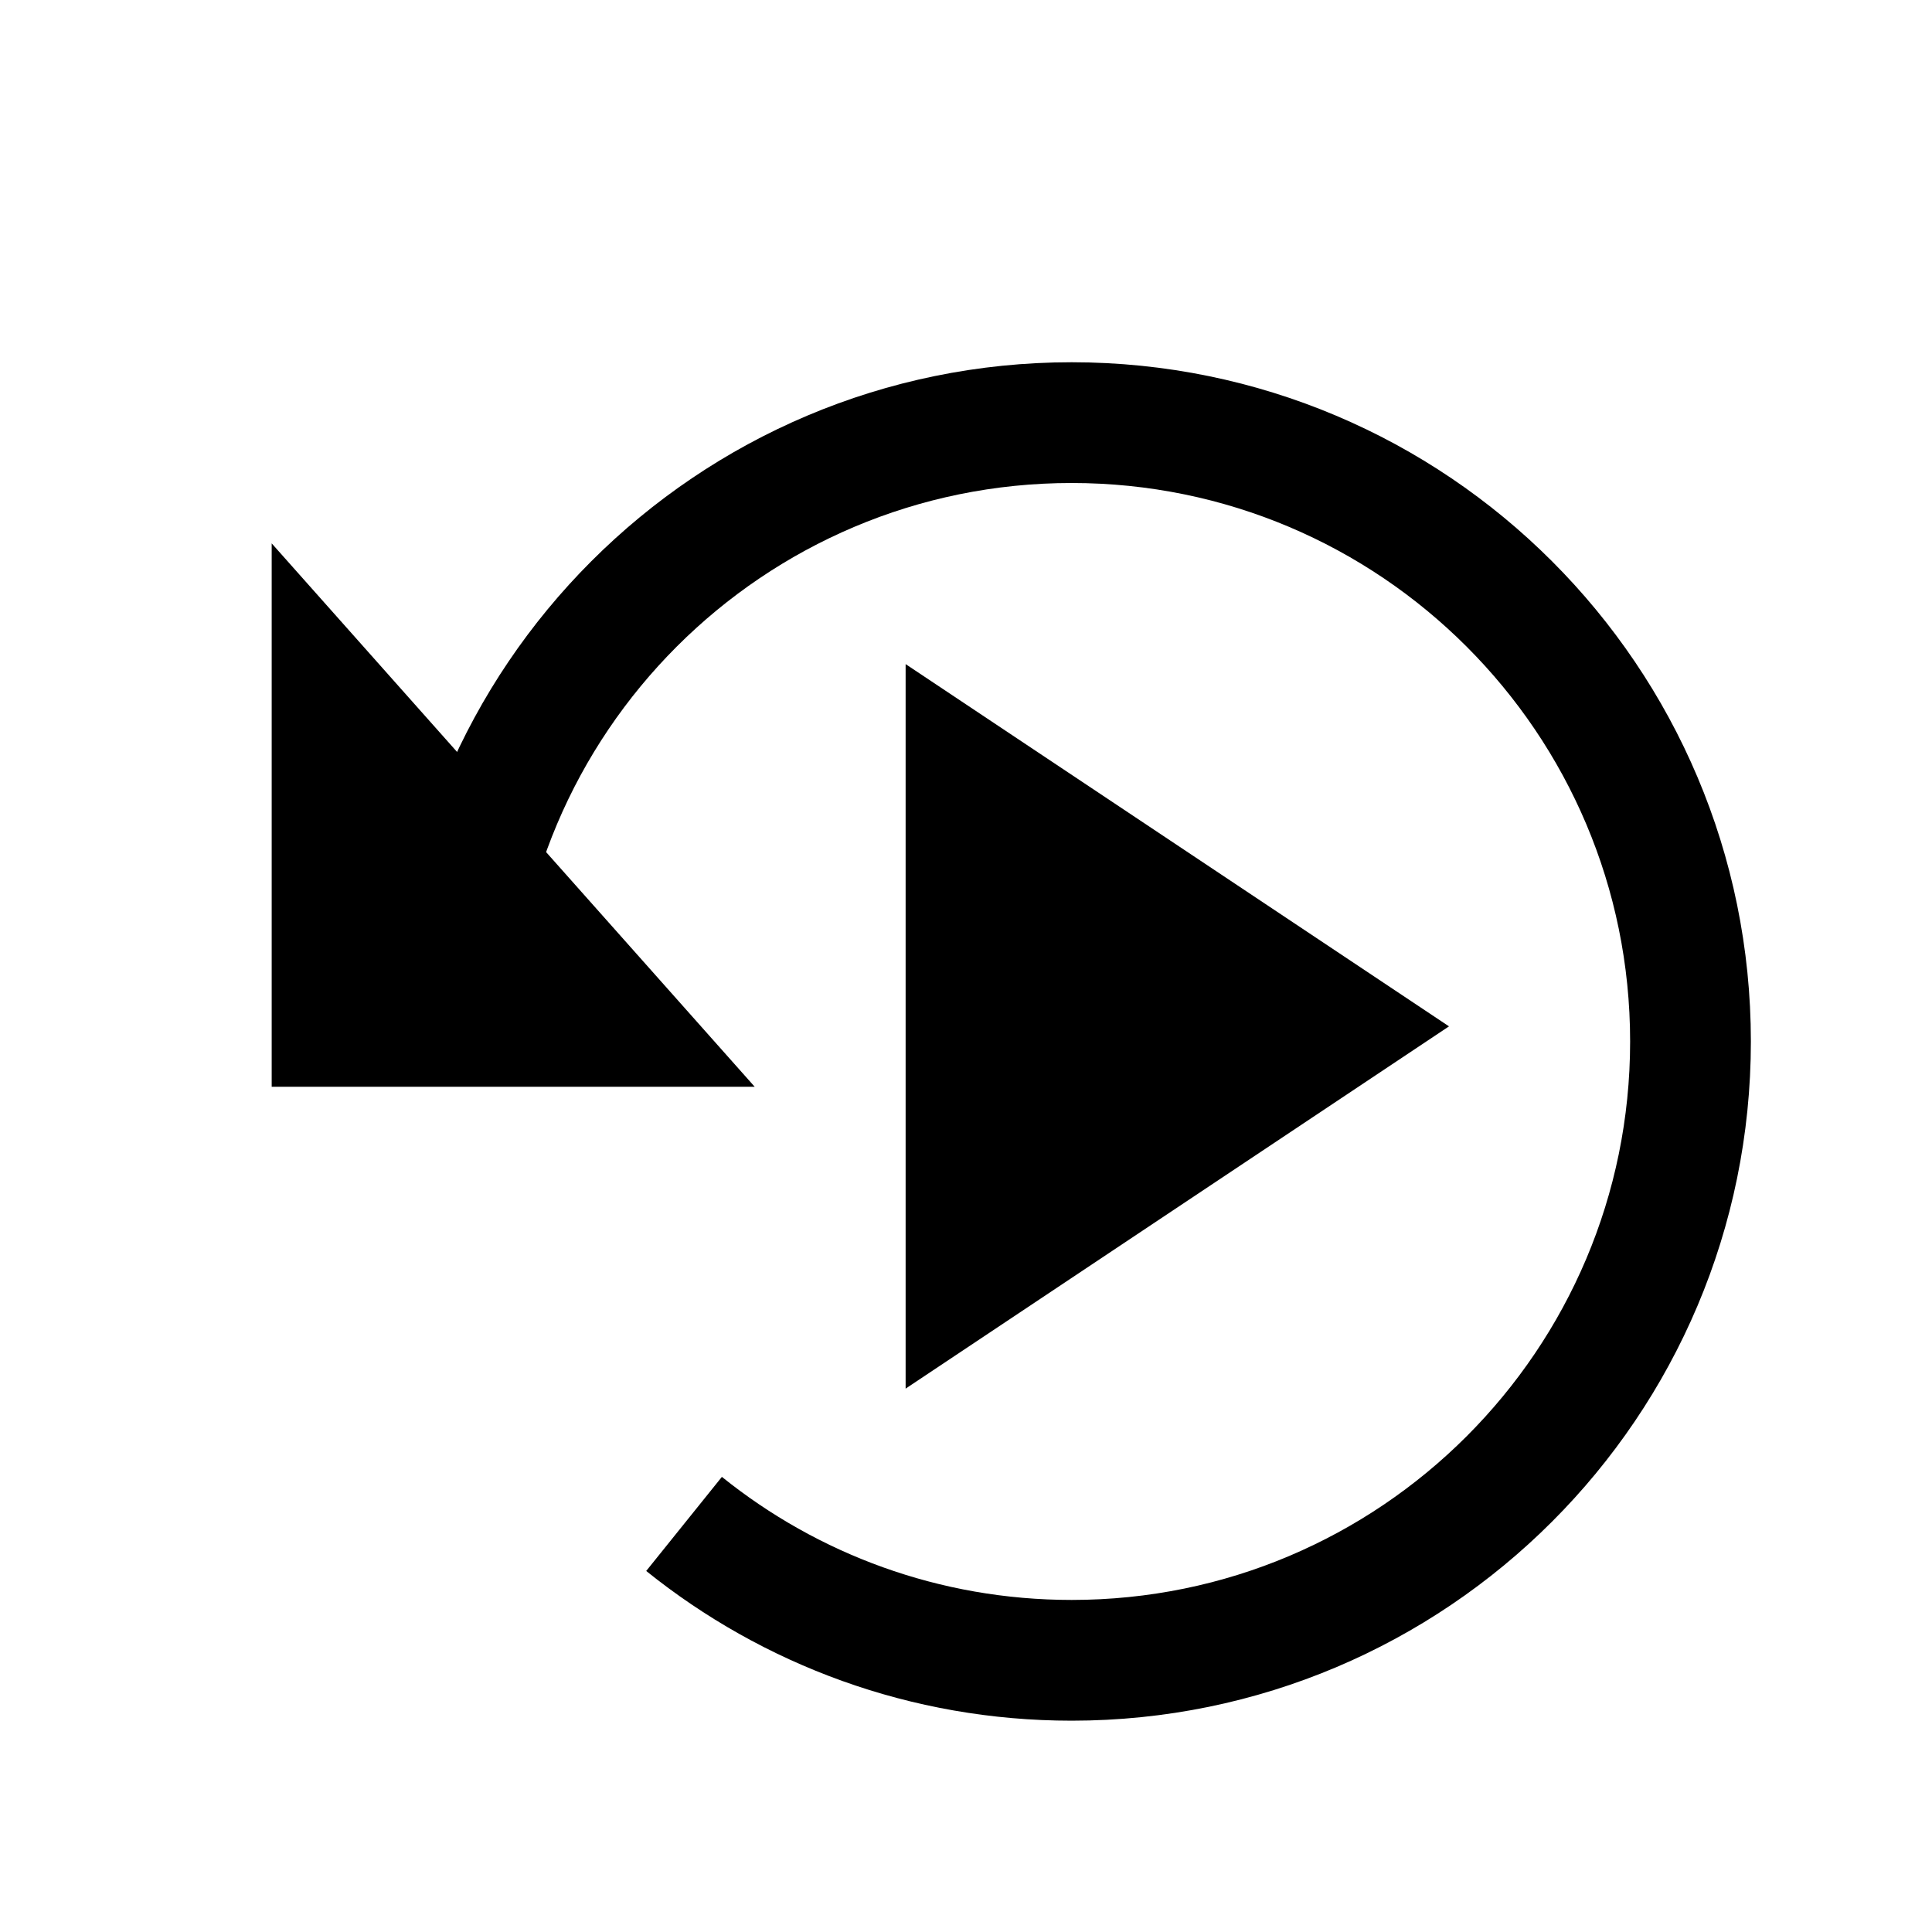 <?xml version="1.0" encoding="UTF-8" standalone="no"?>
<!-- Created with Inkscape (http://www.inkscape.org/) -->

<svg
   width="32"
   height="32"
   viewBox="0 0 32 32"
   version="1.1"
   id="svg1"
   xml:space="preserve"
   inkscape:version="1.3.2 (091e20e, 2023-11-25, custom)"
   sodipodi:docname="view-replay-3.svg"
   xmlns:inkscape="http://www.inkscape.org/namespaces/inkscape"
   xmlns:sodipodi="http://sodipodi.sourceforge.net/DTD/sodipodi-0.dtd"
   xmlns="http://www.w3.org/2000/svg"
   xmlns:svg="http://www.w3.org/2000/svg"><sodipodi:namedview
     id="namedview1"
     pagecolor="#ffffff"
     bordercolor="#000000"
     borderopacity="0.25"
     inkscape:showpageshadow="2"
     inkscape:pageopacity="0.0"
     inkscape:pagecheckerboard="0"
     inkscape:deskcolor="#d1d1d1"
     inkscape:document-units="px"
     inkscape:zoom="8.9824658"
     inkscape:cx="27.943329"
     inkscape:cy="8.7392484"
     inkscape:window-width="1920"
     inkscape:window-height="1009"
     inkscape:window-x="-8"
     inkscape:window-y="-8"
     inkscape:window-maximized="1"
     inkscape:current-layer="layer2"
     showgrid="true"><inkscape:grid
       id="grid2"
       units="px"
       originx="0"
       originy="0"
       spacingx="1"
       spacingy="1"
       empcolor="#0099e5"
       empopacity="0.302"
       color="#0099e5"
       opacity="0.149"
       empspacing="8"
       dotted="false"
       gridanglex="30"
       gridanglez="30"
       visible="true" /></sodipodi:namedview><defs
     id="defs1" /><g
     inkscape:label="Layer 1"
     inkscape:groupmode="layer"
     id="layer1"><path
       style="fill:#000000;stroke:none;stroke-width:2"
       d="m 4.5,18 h 8 l -8,-9 z"
       id="use2-4-4"
       sodipodi:nodetypes="cccc" /><path
       id="path1"
       style="fill:none;stroke:#000000;stroke-width:2"
       d="M 7.5,17.25 C 7.5,11.589 12.089,7 17.75,7 23.411,7 28,11.589 28,17.25 28,22.911 23.411,27.5 17.75,27.5 c -2.43,0 -4.663,-0.846 -6.42,-2.259"
       sodipodi:nodetypes="csssc" /></g><g
     inkscape:groupmode="layer"
     id="layer2"
     inkscape:label="Layer 2"><path
       style="fill:#000000;stroke:none;stroke-width:2;-inkscape-stroke:none"
       d="m 15,11 v 12 l 9,-6 z"
       id="path2"
       sodipodi:nodetypes="cccc" /></g></svg>
